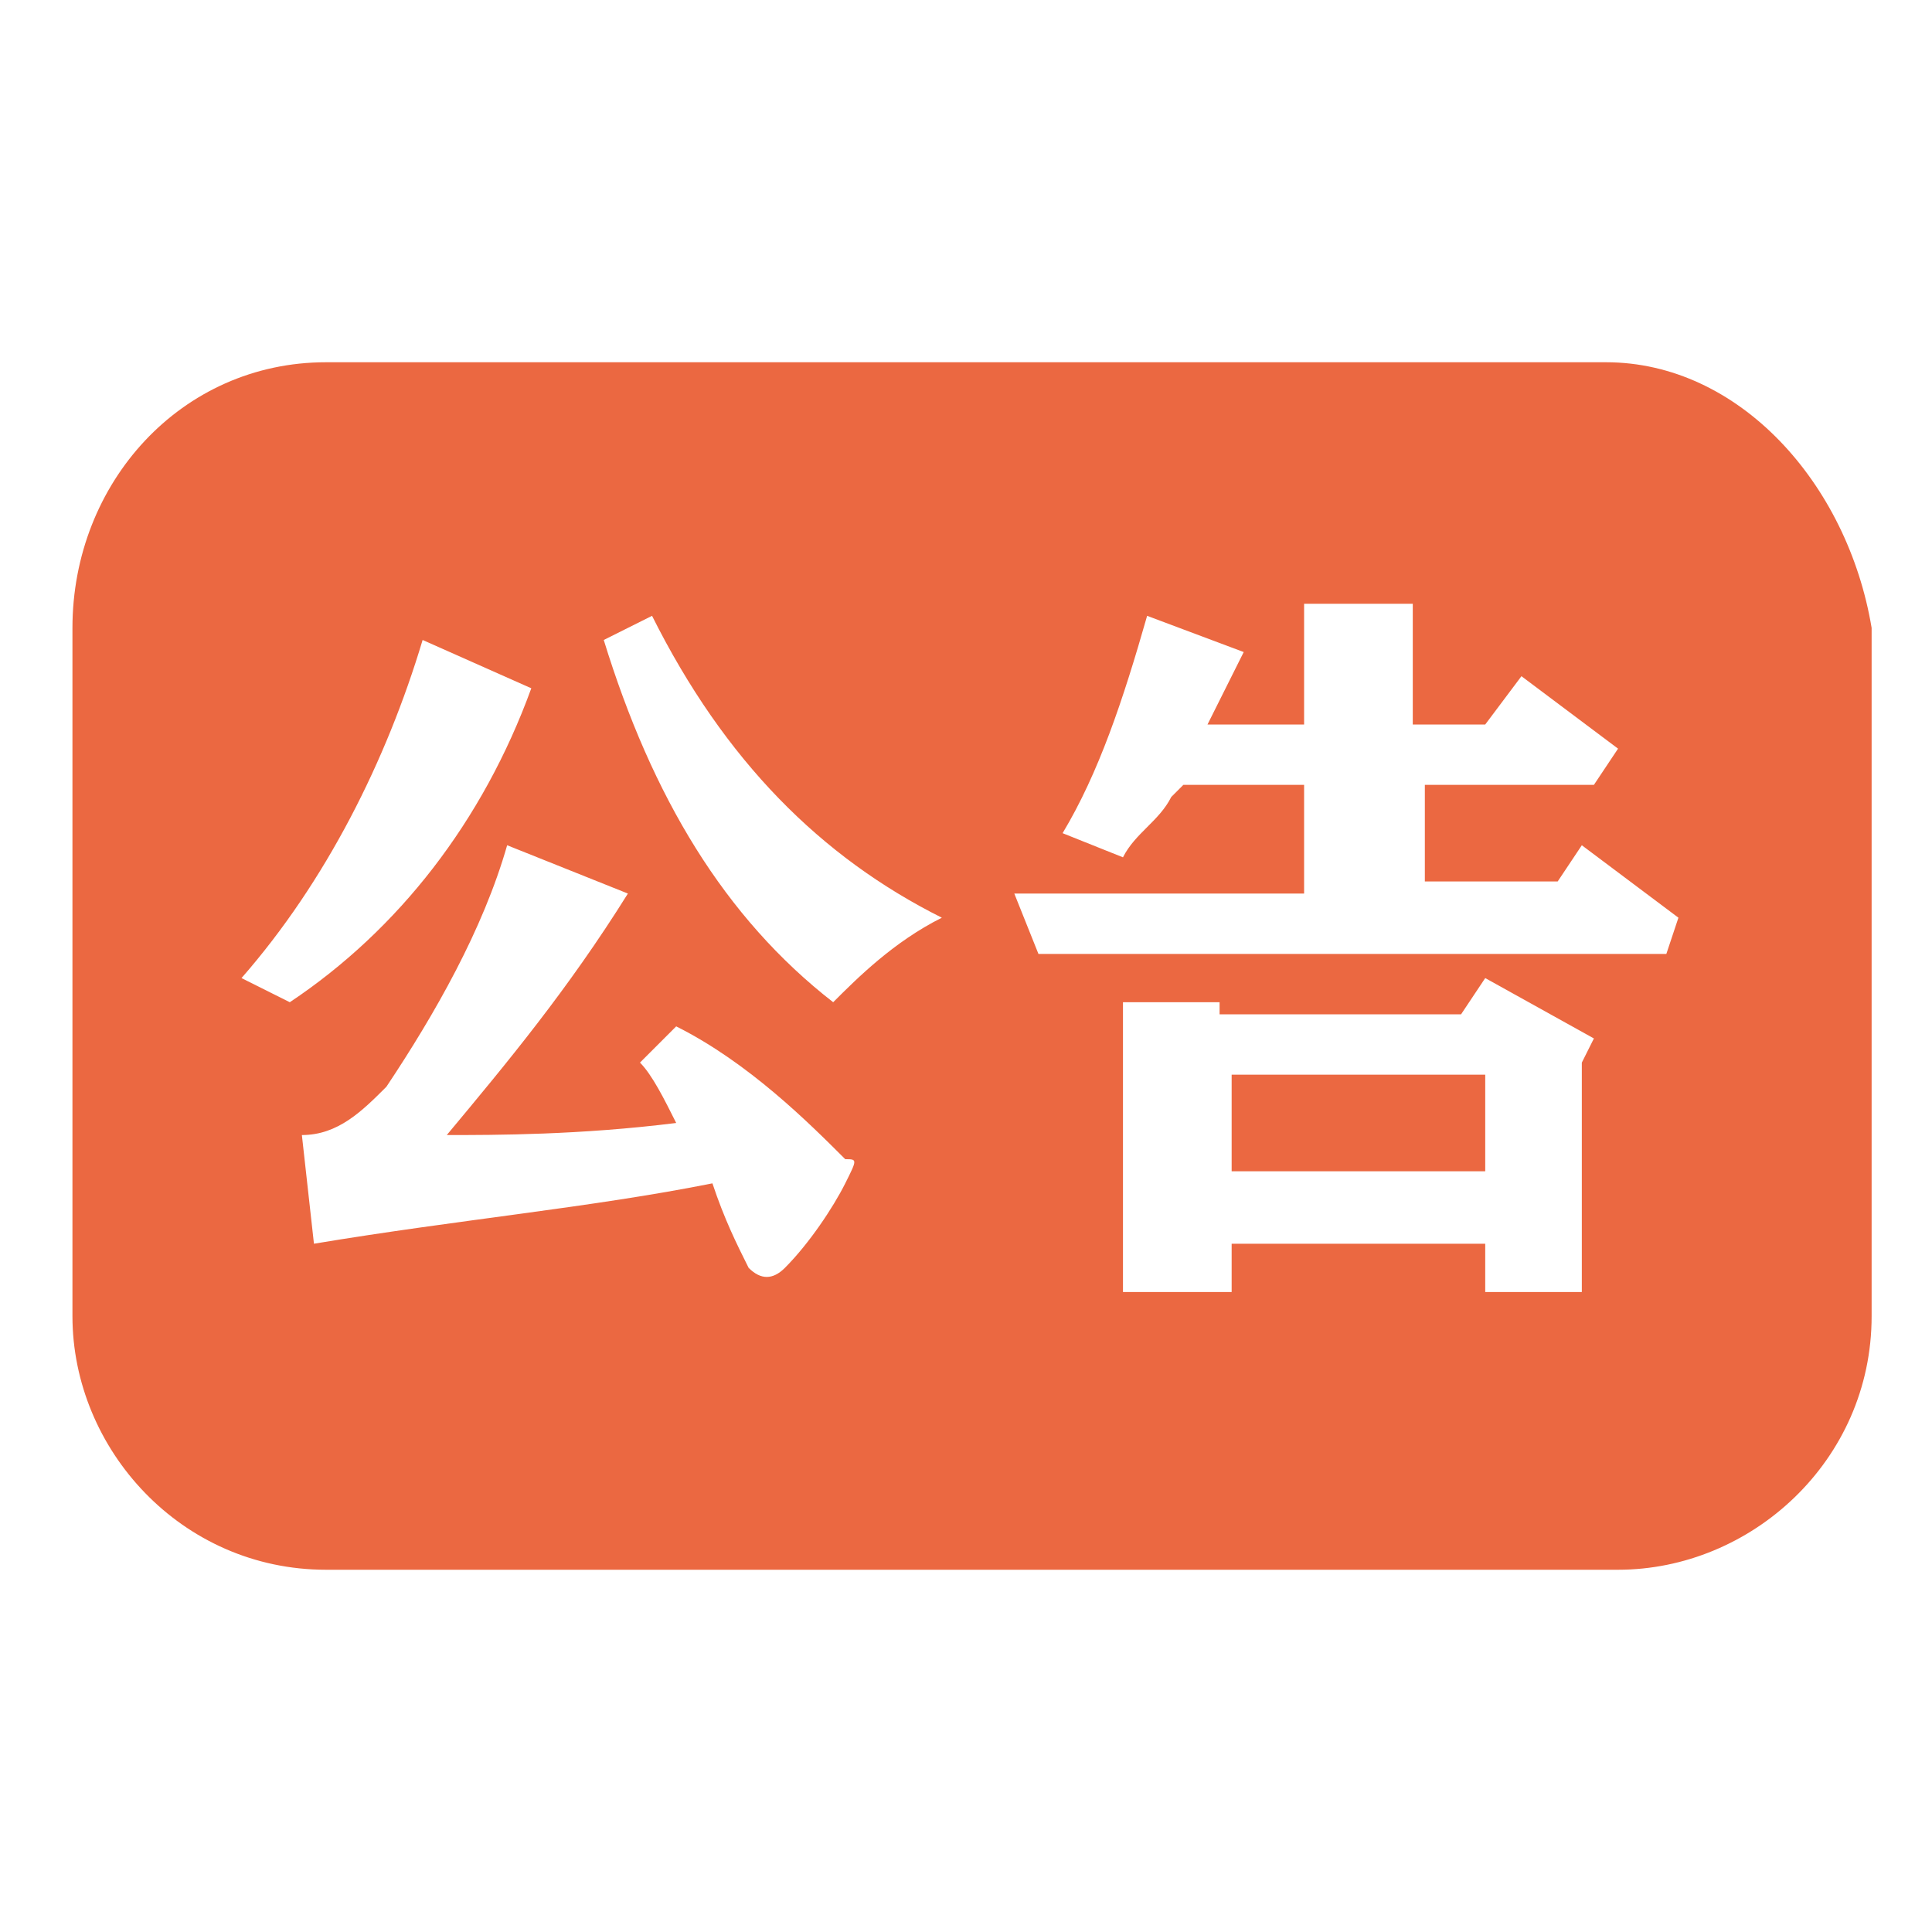 <?xml version="1.0" encoding="utf-8"?>
<!-- Generator: Adobe Illustrator 22.0.0, SVG Export Plug-In . SVG Version: 6.00 Build 0)  -->
<svg version="1.1" id="图层_1" xmlns="http://www.w3.org/2000/svg" xmlns:xlink="http://www.w3.org/1999/xlink" x="0px" y="0px"
	 viewBox="0 0 16 16" style="enable-background:new 0 0 16 16;" xml:space="preserve">
<style type="text/css">
	.st0{fill:#EB6841;}
</style>
<g>
	<path class="st0" d="M13.3,3H2.7C1.5,3,0.6,4,0.6,5.2v5.7c0,1.1,0.9,2.1,2.1,2.1h10.7c1.1,0,2.1-0.9,2.1-2.1V5.2
		C15.3,4,14.4,3,13.3,3z M2,8.1c0.7-0.8,1.2-1.8,1.5-2.8l0.9,0.4C4,6.8,3.3,7.7,2.4,8.3L2,8.1z M7,9.8c-0.1,0.2-0.3,0.5-0.5,0.7
		c-0.1,0.1-0.2,0.1-0.3,0C6.1,10.3,6,10.1,5.9,9.8c-1,0.2-2.1,0.3-3.3,0.5L2.5,9.4c0.3,0,0.5-0.2,0.7-0.4c0.4-0.6,0.8-1.3,1-2l1,0.4
		c-0.5,0.8-1,1.4-1.5,2c0.4,0,1.1,0,1.9-0.1C5.5,9.1,5.4,8.9,5.3,8.8l0.3-0.3C6.2,8.8,6.7,9.3,7,9.6C7.1,9.6,7.1,9.6,7,9.8z
		 M6.9,8.3C6,7.6,5.4,6.6,5,5.3l0.4-0.2c0.6,1.2,1.4,2,2.4,2.5C7.4,7.8,7.1,8.1,6.9,8.3z M13.1,8.8v1.9h-0.8v-0.4h-2.1v0.4H9.3V8.3
		h0.8v0.1h2l0.2-0.3l0.9,0.5L13.1,8.8z M13.8,7.9H8.6L8.4,7.4h2.4V6.5H9.8c0,0,0,0-0.1,0.1C9.6,6.8,9.4,6.9,9.3,7.1L8.8,6.9
		c0.3-0.5,0.5-1.1,0.7-1.8l0.8,0.3C10.2,5.6,10.1,5.8,10,6h0.8V5h0.9v1h0.6l0.3-0.4l0.8,0.6l-0.2,0.3h-1.4v0.8h1.1L13.1,7l0.8,0.6
		L13.8,7.9z"/>
	<rect x="10.2" y="8.9" class="st0" width="2.1" height="0.8"/>
</g>
</svg>
